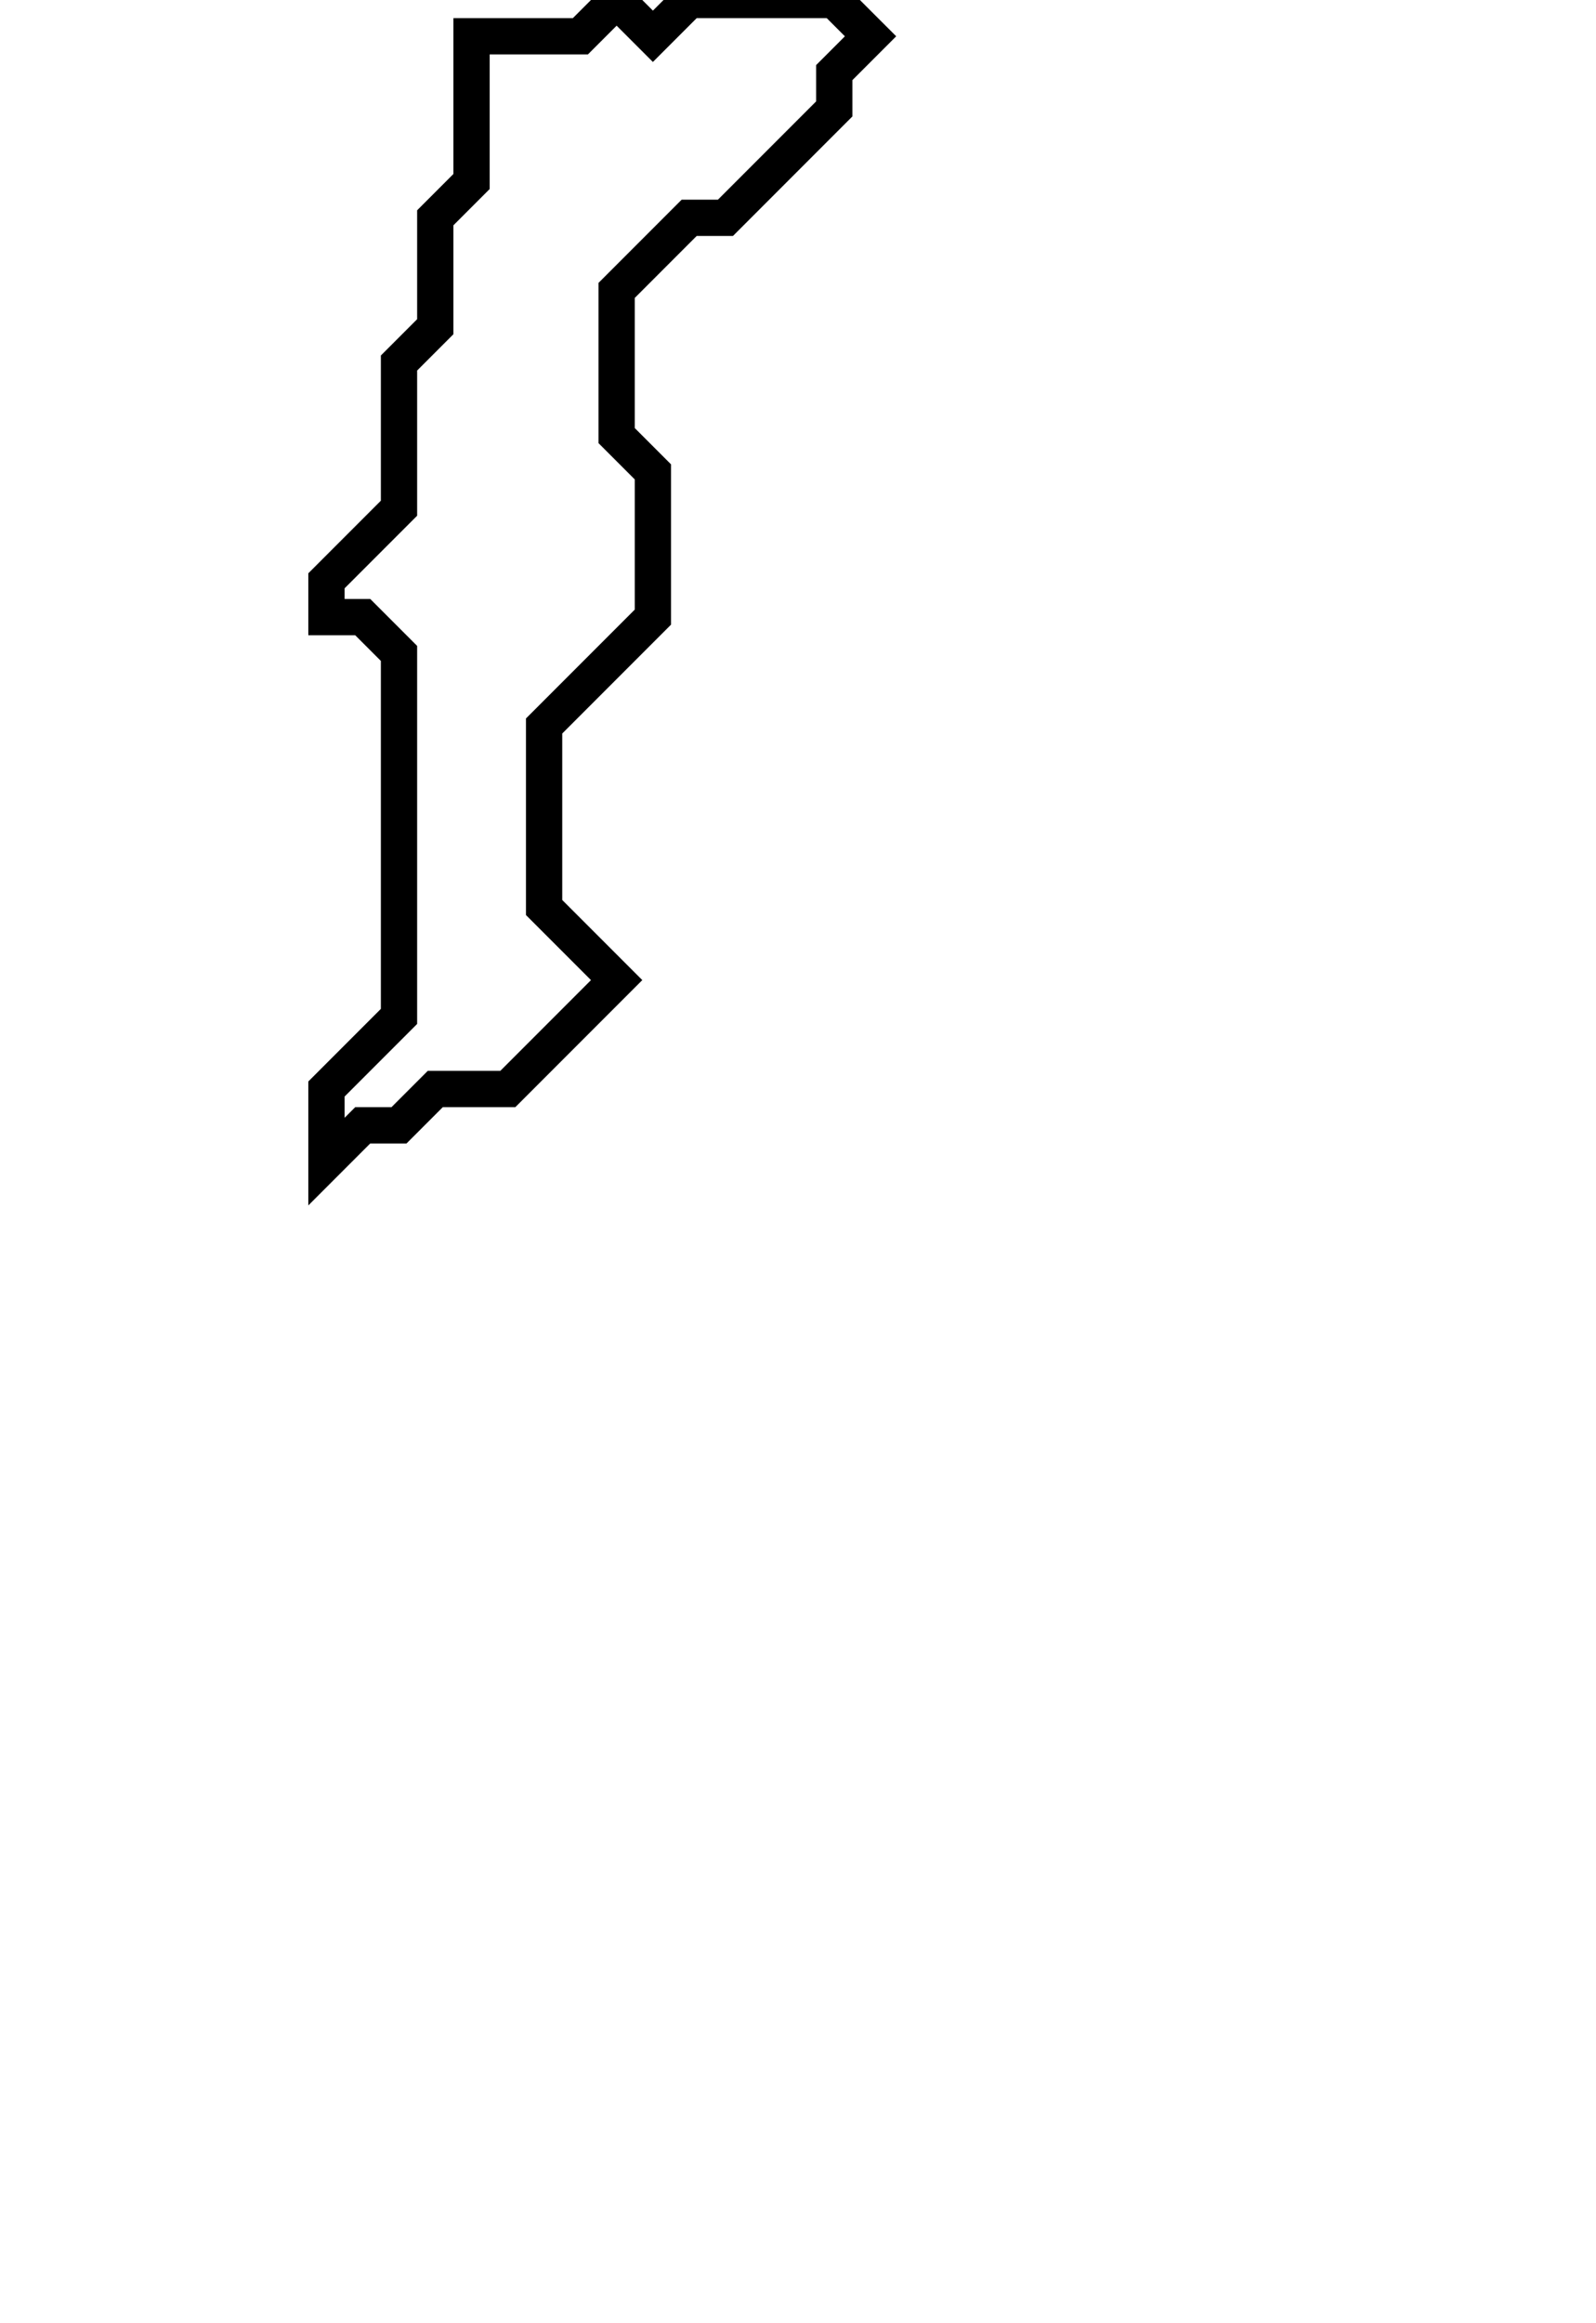 <svg xmlns="http://www.w3.org/2000/svg" width="44" height="64">
  <path d="M 17,0 L 16,1 L 13,1 L 13,5 L 12,6 L 12,9 L 11,10 L 11,14 L 9,16 L 9,17 L 10,17 L 11,18 L 11,28 L 9,30 L 9,32 L 10,31 L 11,31 L 12,30 L 14,30 L 17,27 L 15,25 L 15,20 L 18,17 L 18,13 L 17,12 L 17,8 L 19,6 L 20,6 L 23,3 L 23,2 L 24,1 L 23,0 L 19,0 L 18,1 Z" fill="none" stroke="black" stroke-width="1"/>
</svg>